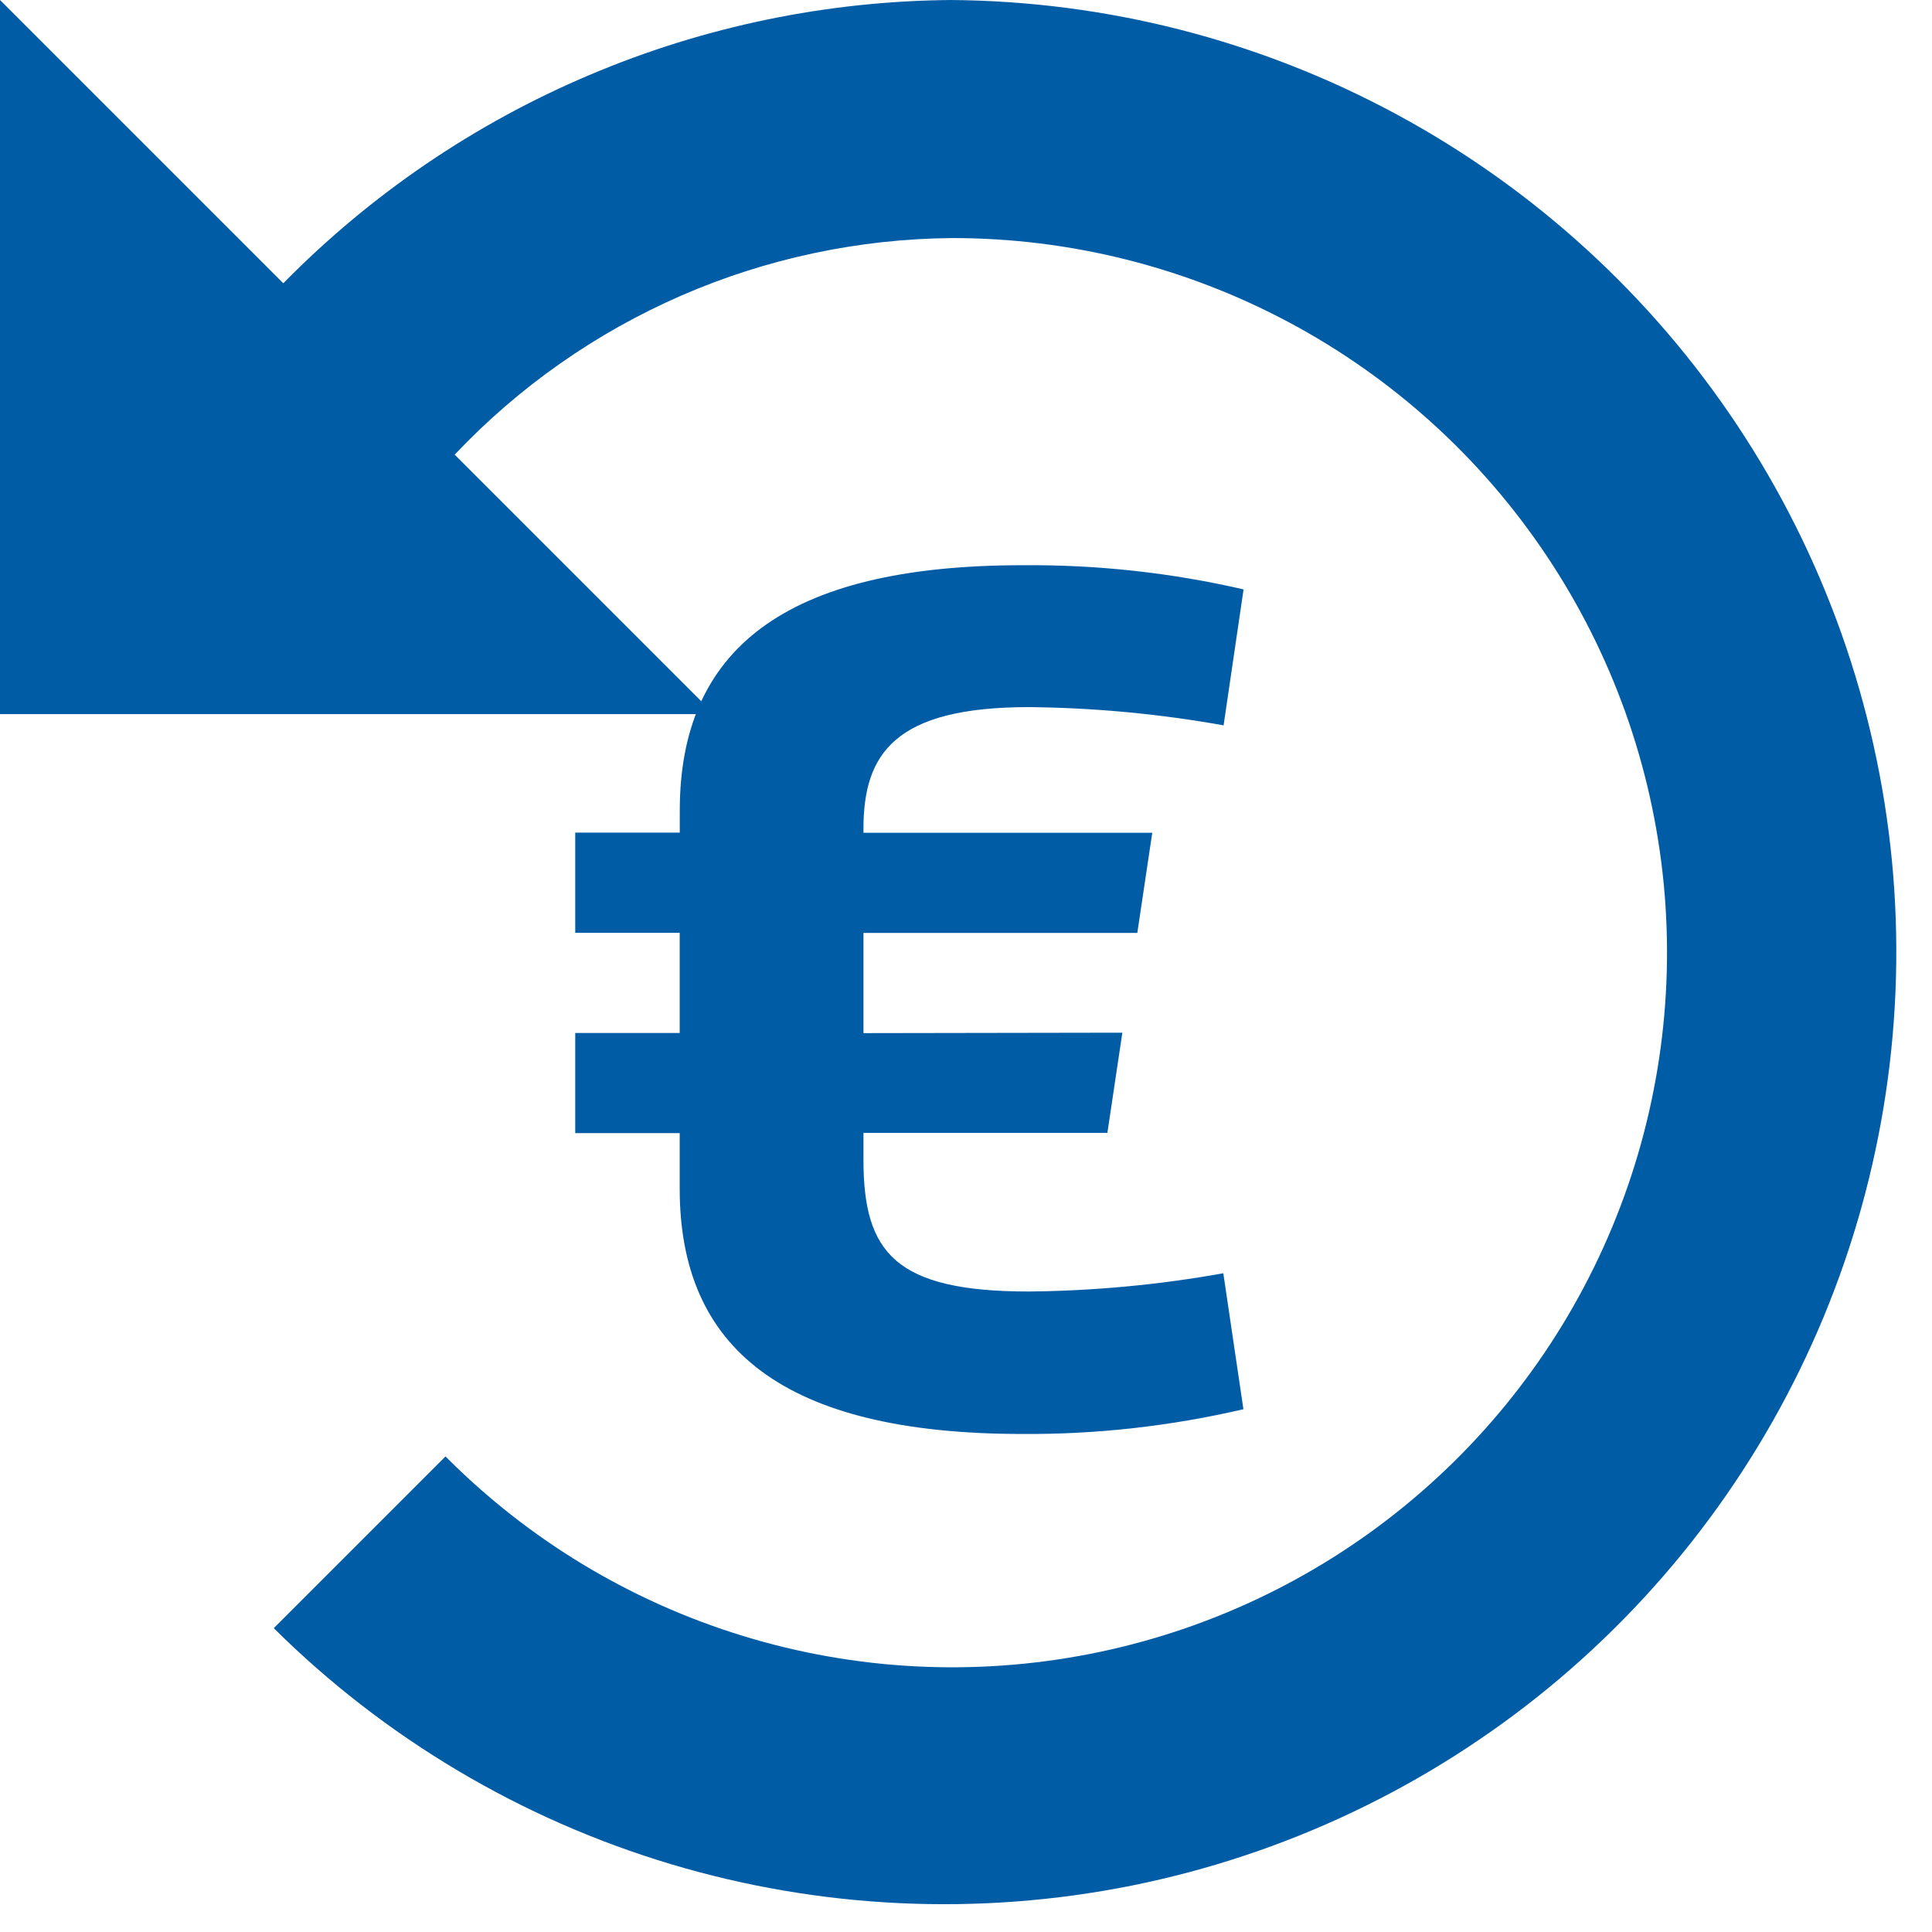 <svg width="27" height="27" viewBox="0 0 27 27" fill="none" xmlns="http://www.w3.org/2000/svg">
<g id="charge-back">
<path id="Icon open-reload" d="M13.273 0C15.456 0.013 17.601 0.562 19.521 1.6C21.442 2.638 23.077 4.132 24.283 5.95C25.49 7.769 26.23 9.857 26.44 12.029C26.649 14.202 26.321 16.392 25.484 18.408C24.647 20.424 23.327 22.203 21.641 23.588C19.954 24.973 17.953 25.922 15.813 26.352C13.673 26.781 11.46 26.677 9.37 26.05C7.28 25.423 5.376 24.291 3.826 22.754L6.226 20.354C7.385 21.52 8.813 22.382 10.385 22.863C11.957 23.345 13.623 23.43 15.236 23.113C16.849 22.796 18.359 22.086 19.631 21.045C20.904 20.005 21.9 18.666 22.531 17.148C23.162 15.631 23.409 13.98 23.25 12.344C23.09 10.708 22.529 9.137 21.616 7.77C20.704 6.402 19.468 5.282 18.018 4.507C16.568 3.732 14.95 3.326 13.306 3.327C12.003 3.338 10.716 3.611 9.521 4.131C8.327 4.651 7.249 5.407 6.354 6.354L9.98 9.98H0V0L3.959 3.959C5.18 2.716 6.634 1.727 8.238 1.048C9.842 0.368 11.564 0.012 13.306 0L13.273 0Z" fill="#015CA6"/>
<path id="Icon ionic-logo-euro" d="M12.067 14.438V13.038H15.894L16.103 11.638H12.067V11.582C12.067 10.533 12.504 9.882 14.38 9.882C15.292 9.891 16.202 9.976 17.1 10.137L17.379 8.237C16.366 8.003 15.329 7.89 14.289 7.899C10.94 7.899 9.5 9.099 9.5 11.327V11.636H8.039V13.036H9.499V14.436H8.039V15.836H9.499V16.612C9.499 18.837 10.938 20.04 14.287 20.04C15.327 20.047 16.364 19.93 17.377 19.694L17.096 17.794C16.2 17.955 15.291 18.04 14.38 18.049C12.504 18.049 12.067 17.502 12.067 16.207V15.832H15.476L15.685 14.432L12.067 14.438Z" fill="#015CA6"/>
</g>
</svg>
